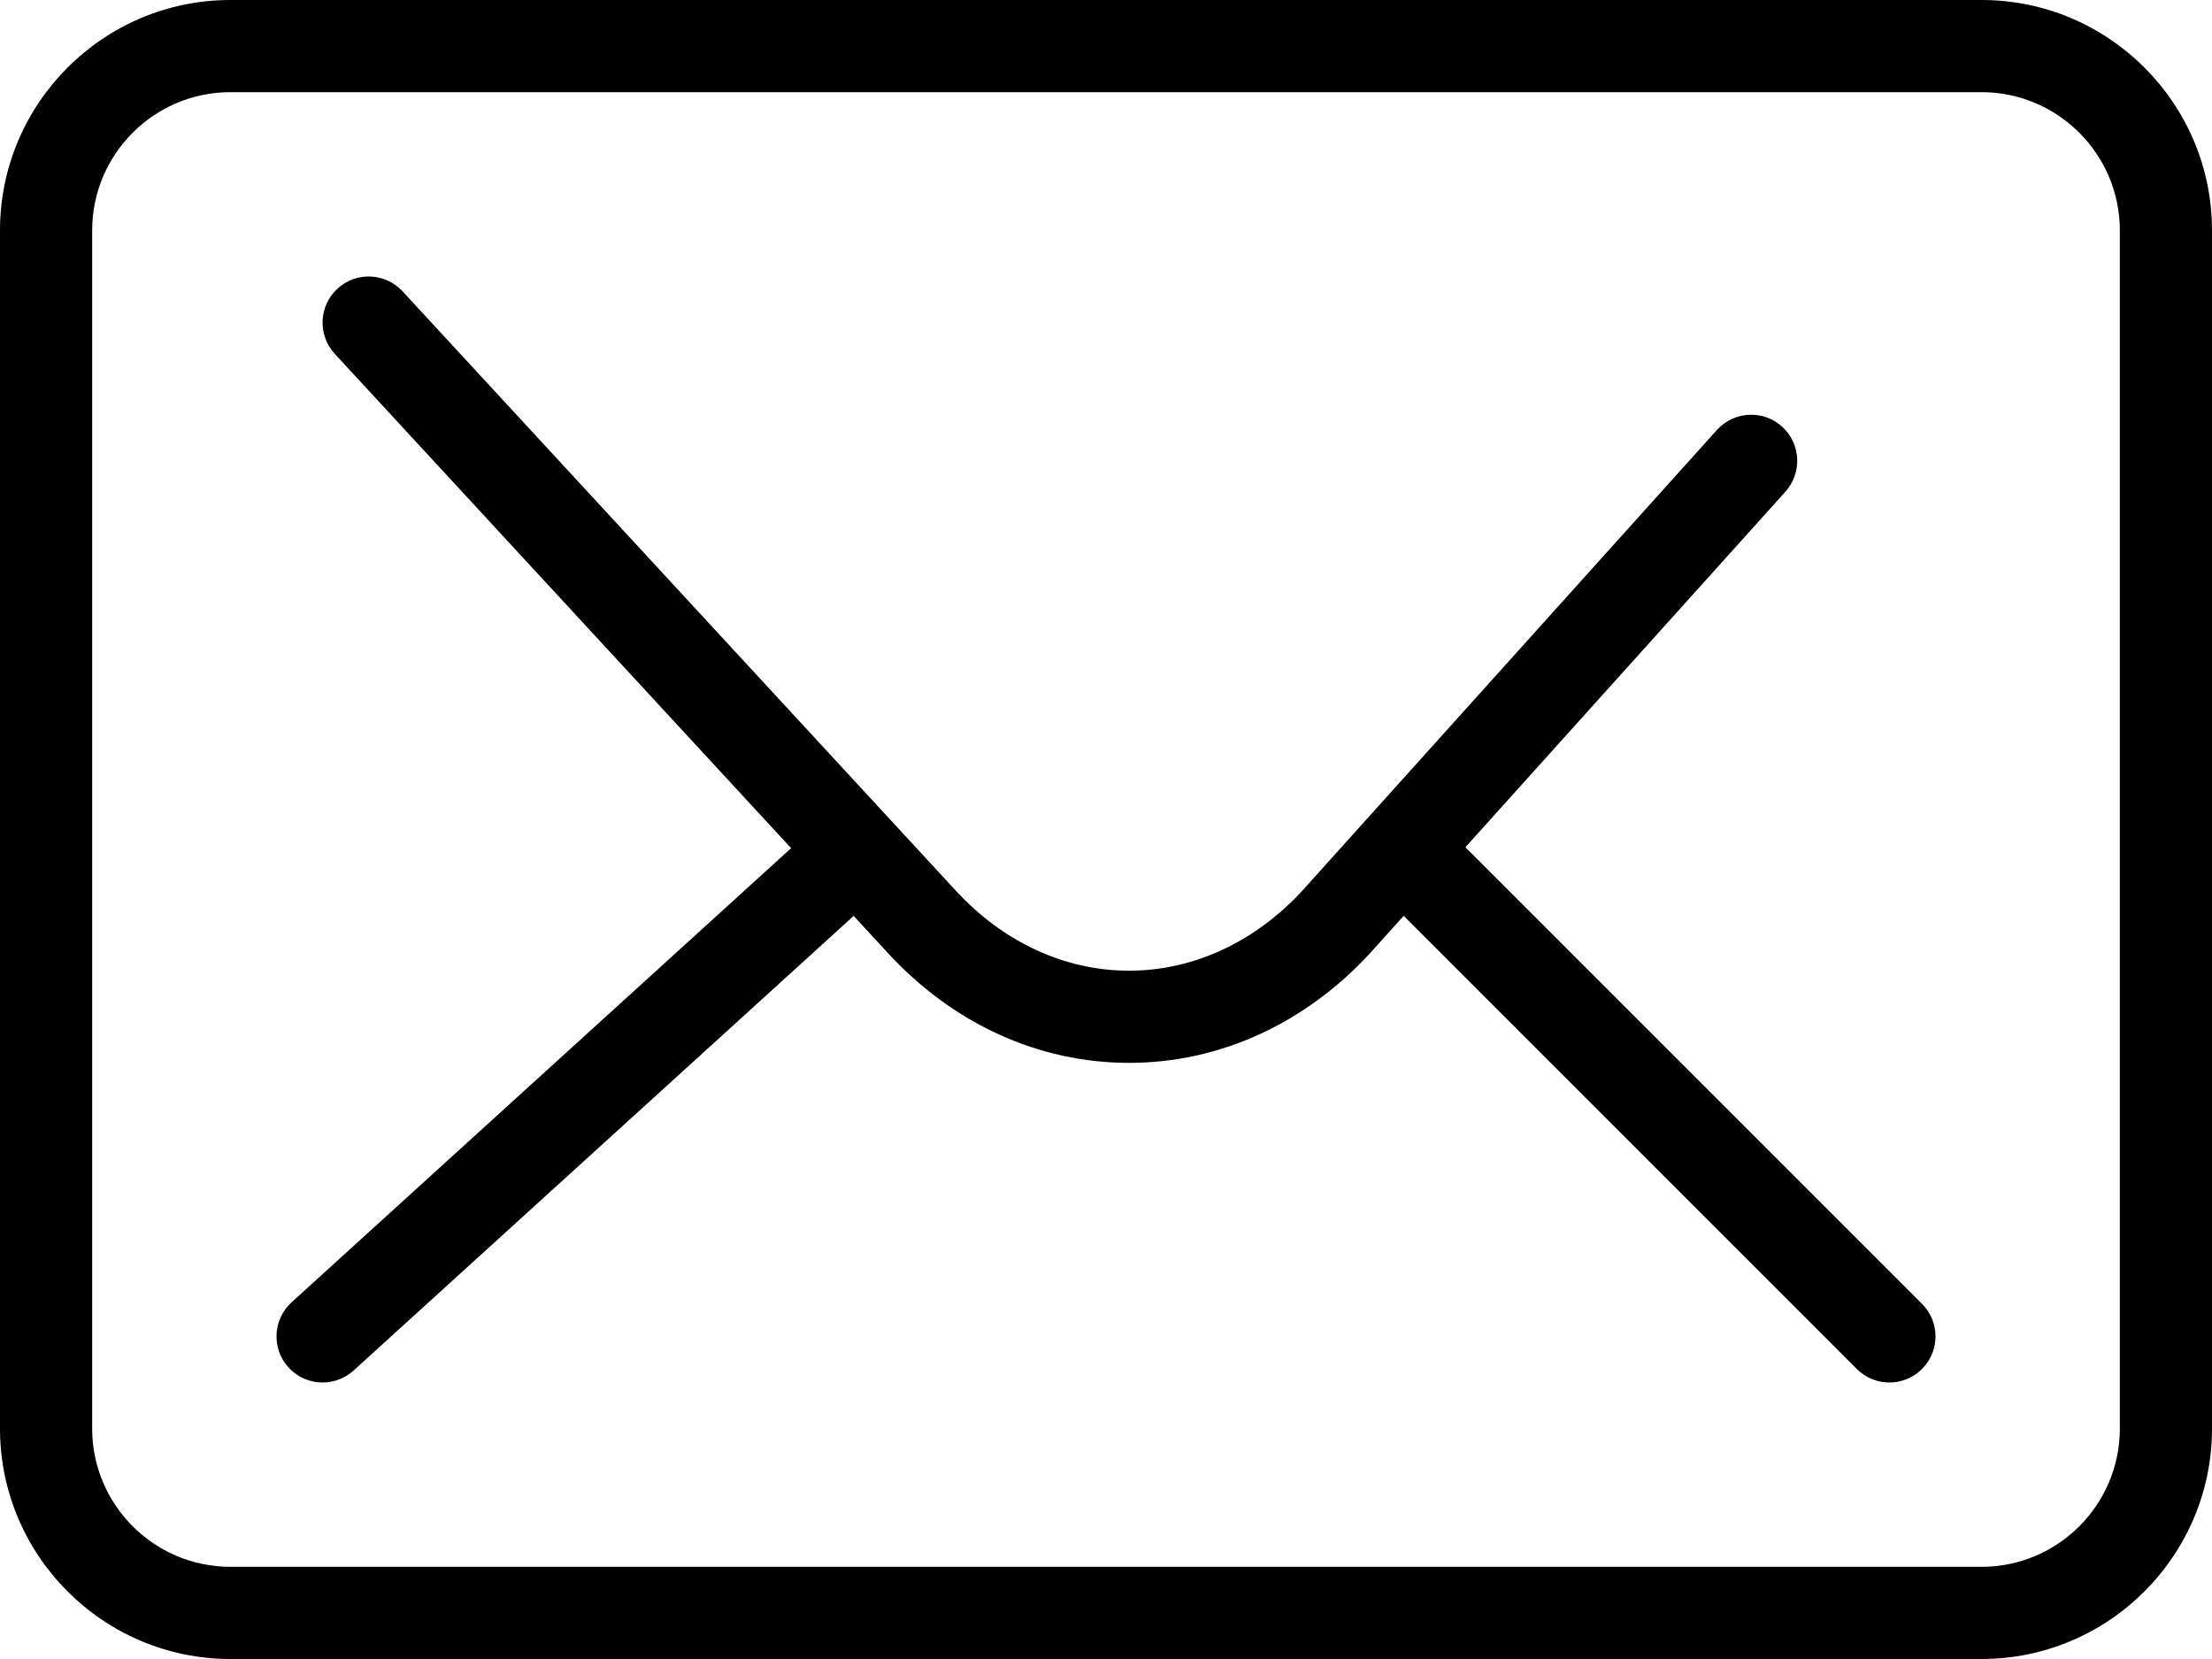 <?xml version="1.0" encoding="UTF-8" standalone="no"?>
<svg width="48px" height="36px" viewBox="0 0 48 36" version="1.1" xmlns="http://www.w3.org/2000/svg" xmlns:xlink="http://www.w3.org/1999/xlink" xmlns:sketch="http://www.bohemiancoding.com/sketch/ns">
    <!-- Generator: Sketch 3.3.2 (12043) - http://www.bohemiancoding.com/sketch -->
    <title>Vector Smart Object</title>
    <desc>Created with Sketch.</desc>
    <defs></defs>
    <g id="Page-1" stroke="none" stroke-width="1" fill="none" fill-rule="evenodd" sketch:type="MSPage">
        <g id="Vector-Smart-Object" sketch:type="MSLayerGroup" fill="#000000">
            <path d="M31.799,18.385 L38.735,10.679 C39.109,10.272 39.084,9.639 38.678,9.265 C38.271,8.889 37.64,8.917 37.265,9.321 L28.264,19.323 C27.231,20.445 25.894,21.064 24.5,21.064 C23.105,21.064 21.768,20.445 20.735,19.321 L8.735,6.321 C8.36,5.917 7.728,5.889 7.322,6.265 C6.916,6.639 6.89,7.272 7.265,7.679 L17.167,18.405 L6.327,28.26 C5.918,28.632 5.889,29.264 6.26,29.673 C6.457,29.889 6.728,30 7,30 C7.24,30 7.481,29.914 7.673,29.74 L18.524,19.875 L19.264,20.677 C20.68,22.216 22.539,23.064 24.5,23.064 C26.46,23.064 28.32,22.216 29.735,20.679 L30.459,19.873 L40.293,29.707 C40.488,29.902 40.744,30 41,30 C41.256,30 41.512,29.902 41.707,29.707 C42.098,29.316 42.098,28.683 41.707,28.293 L31.799,18.385 Z" id="Fill-1" sketch:type="MSShapeGroup"></path>
            <path d="M46,31 C46,32.654 44.654,34 43,34 L13,34 L5,34 C3.346,34 2,32.654 2,31 L2,23.149 L2,5 C2,3.346 3.346,2 5,2 L35,2 L43,2 C44.654,2 46,3.346 46,5 L46,12.851 L46,31 Z M43,0 L36,0 L5,0 C2.243,0 0,2.243 0,5 L0,23 L0,31 C0,33.757 2.243,36 5,36 L12,36 L43,36 C45.757,36 48,33.757 48,31 L48,13 L48,5 C48,2.243 45.757,0 43,0 L43,0 Z" id="Fill-3" sketch:type="MSShapeGroup"></path>
        </g>
    </g>
</svg>